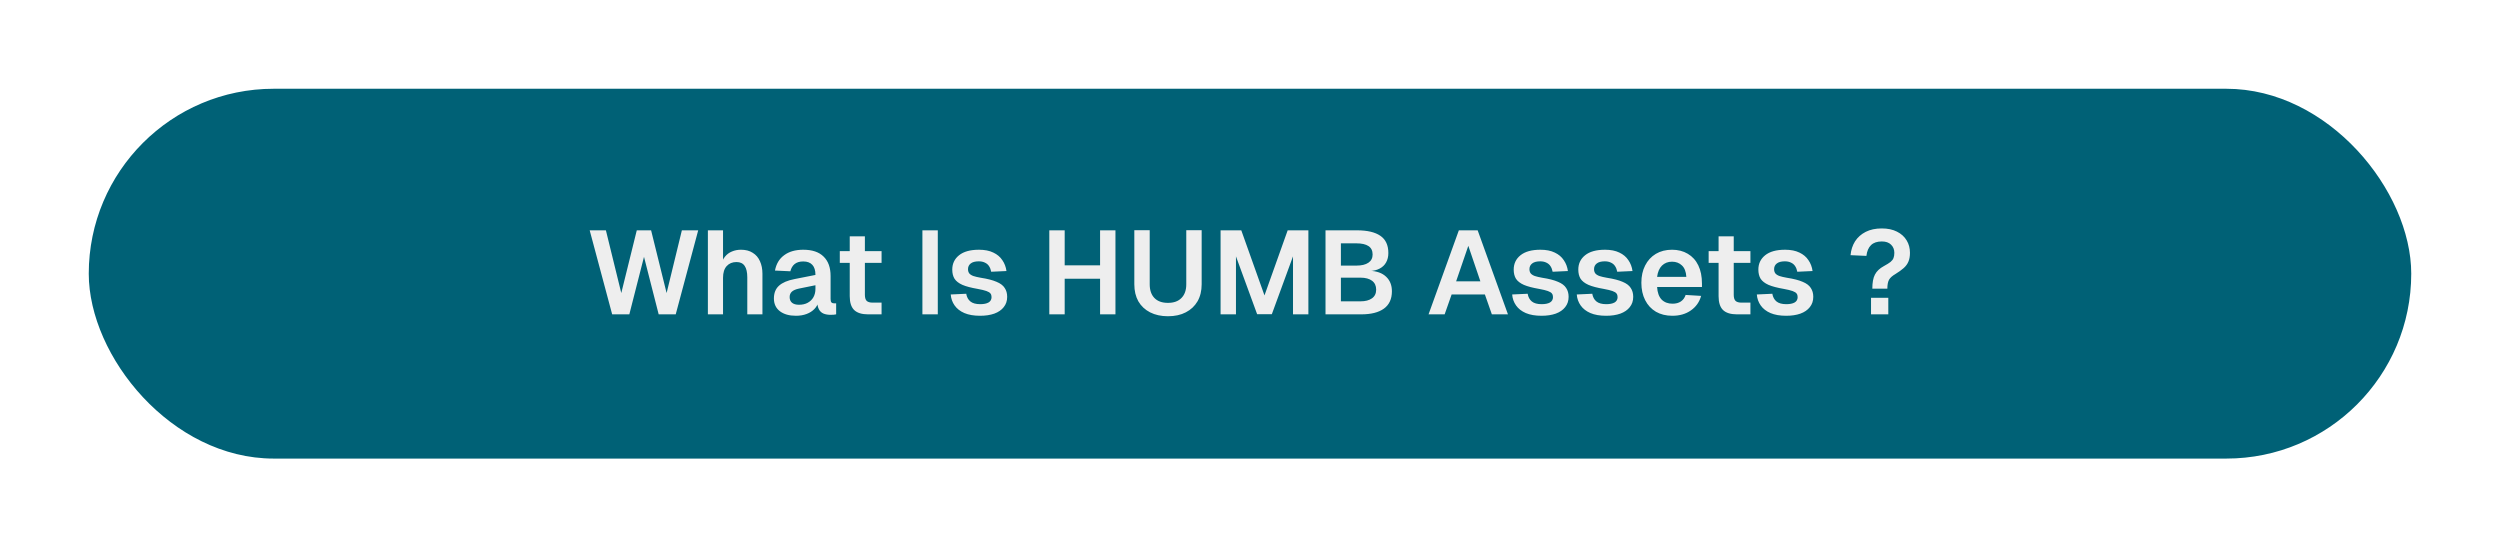 <svg width="676" height="148" viewBox="0 0 676 148" fill="none" xmlns="http://www.w3.org/2000/svg">
<g filter="url(#filter0_g_902_18444)">
<rect x="24" y="24" width="628" height="100" rx="50" fill="#006176"/>
</g>
<path d="M165.53 85L159.45 62.28H163.834L167.994 79.24L172.186 62.28H176.058L180.25 79.24L184.378 62.28H188.794L182.714 85H178.106L174.138 69.448L170.17 85H165.53ZM191.412 85V62.28H195.508V71.816H194.996C195.167 70.835 195.508 70.035 196.02 69.416C196.532 68.776 197.161 68.307 197.908 68.008C198.655 67.688 199.476 67.528 200.372 67.528C201.631 67.528 202.687 67.805 203.54 68.36C204.415 68.893 205.065 69.651 205.492 70.632C205.94 71.613 206.164 72.744 206.164 74.024V85H202.068V75.016C202.068 73.629 201.833 72.595 201.364 71.912C200.895 71.208 200.159 70.856 199.156 70.856C198.047 70.856 197.161 71.219 196.5 71.944C195.839 72.669 195.508 73.725 195.508 75.112V85H191.412ZM215.216 85.384C213.424 85.384 211.984 84.979 210.896 84.168C209.808 83.336 209.264 82.184 209.264 80.712C209.264 79.24 209.722 78.088 210.64 77.256C211.557 76.424 212.954 75.827 214.832 75.464L220.496 74.344C220.496 73.128 220.218 72.221 219.664 71.624C219.109 71.005 218.288 70.696 217.2 70.696C216.218 70.696 215.44 70.931 214.864 71.4C214.309 71.848 213.925 72.499 213.712 73.352L209.552 73.16C209.893 71.347 210.725 69.96 212.048 69C213.37 68.019 215.088 67.528 217.2 67.528C219.632 67.528 221.466 68.147 222.704 69.384C223.962 70.6 224.592 72.349 224.592 74.632V80.84C224.592 81.288 224.666 81.597 224.816 81.768C224.986 81.939 225.232 82.024 225.552 82.024H226.096V85C225.968 85.043 225.754 85.075 225.456 85.096C225.178 85.117 224.89 85.128 224.592 85.128C223.888 85.128 223.258 85.021 222.704 84.808C222.149 84.573 221.722 84.179 221.424 83.624C221.125 83.048 220.976 82.269 220.976 81.288L221.328 81.544C221.157 82.291 220.784 82.963 220.208 83.56C219.653 84.136 218.949 84.584 218.096 84.904C217.242 85.224 216.282 85.384 215.216 85.384ZM216.048 82.408C216.965 82.408 217.754 82.227 218.416 81.864C219.077 81.501 219.589 81 219.952 80.36C220.314 79.72 220.496 78.963 220.496 78.088V77.128L216.08 78.024C215.162 78.216 214.501 78.504 214.096 78.888C213.712 79.251 213.52 79.731 213.52 80.328C213.52 80.989 213.733 81.501 214.16 81.864C214.608 82.227 215.237 82.408 216.048 82.408ZM234.729 85C233.022 85 231.763 84.605 230.953 83.816C230.163 83.027 229.769 81.789 229.769 80.104V63.912H233.865V79.72C233.865 80.509 234.035 81.064 234.377 81.384C234.718 81.683 235.251 81.832 235.977 81.832H238.377V85H234.729ZM227.081 71.08V67.912H238.377V71.08H227.081ZM249.419 85V62.28H253.579V85H249.419ZM265.012 85.384C263.327 85.384 261.908 85.139 260.756 84.648C259.625 84.157 258.751 83.475 258.132 82.6C257.513 81.725 257.161 80.733 257.076 79.624L261.268 79.432C261.417 80.328 261.791 81.021 262.388 81.512C262.985 82.003 263.871 82.248 265.044 82.248C266.004 82.248 266.751 82.099 267.284 81.8C267.839 81.48 268.116 80.989 268.116 80.328C268.116 79.944 268.02 79.624 267.828 79.368C267.636 79.112 267.273 78.888 266.74 78.696C266.207 78.504 265.417 78.312 264.372 78.12C262.623 77.821 261.247 77.459 260.244 77.032C259.241 76.584 258.527 76.029 258.1 75.368C257.695 74.707 257.492 73.885 257.492 72.904C257.492 71.304 258.1 70.013 259.316 69.032C260.553 68.029 262.356 67.528 264.724 67.528C266.26 67.528 267.551 67.784 268.596 68.296C269.641 68.787 270.452 69.469 271.028 70.344C271.625 71.197 271.999 72.179 272.148 73.288L268.02 73.48C267.913 72.904 267.721 72.403 267.444 71.976C267.167 71.549 266.793 71.229 266.324 71.016C265.855 70.781 265.3 70.664 264.66 70.664C263.7 70.664 262.975 70.856 262.484 71.24C261.993 71.624 261.748 72.136 261.748 72.776C261.748 73.224 261.855 73.597 262.068 73.896C262.303 74.195 262.676 74.44 263.188 74.632C263.7 74.803 264.383 74.963 265.236 75.112C267.028 75.389 268.436 75.752 269.46 76.2C270.505 76.627 271.241 77.181 271.668 77.864C272.116 78.525 272.34 79.325 272.34 80.264C272.34 81.352 272.031 82.28 271.412 83.048C270.815 83.816 269.961 84.403 268.852 84.808C267.764 85.192 266.484 85.384 265.012 85.384ZM283.732 85V62.28H287.892V73.128L285.972 71.752H299.348L297.46 73.128V62.28H301.62V85H297.46V74.024L299.348 75.368H285.972L287.892 74.024V85H283.732ZM315.809 85.512C313.974 85.512 312.363 85.16 310.977 84.456C309.611 83.752 308.555 82.76 307.809 81.48C307.083 80.179 306.721 78.643 306.721 76.872V62.248H310.881V76.872C310.881 78.472 311.307 79.709 312.161 80.584C313.014 81.459 314.23 81.896 315.809 81.896C317.387 81.896 318.603 81.459 319.457 80.584C320.331 79.709 320.769 78.472 320.769 76.872V62.248H324.929V76.872C324.929 78.643 324.555 80.179 323.809 81.48C323.062 82.76 322.006 83.752 320.641 84.456C319.297 85.16 317.686 85.512 315.809 85.512ZM330.044 85V62.28H335.644L341.916 79.88L348.188 62.28H353.788V85H349.628V69.32L343.9 84.968H339.932L334.204 69.32V85H330.044ZM358.419 85V62.28H366.931C369.705 62.28 371.806 62.771 373.235 63.752C374.686 64.733 375.411 66.291 375.411 68.424C375.411 69.384 375.209 70.227 374.803 70.952C374.419 71.656 373.843 72.211 373.075 72.616C372.329 73.021 371.422 73.245 370.355 73.288L370.323 73.224C372.265 73.288 373.758 73.821 374.803 74.824C375.849 75.805 376.371 77.117 376.371 78.76C376.371 80.851 375.646 82.419 374.195 83.464C372.766 84.488 370.729 85 368.083 85H358.419ZM362.579 81.48H367.891C369.193 81.48 370.217 81.213 370.963 80.68C371.731 80.147 372.115 79.357 372.115 78.312C372.115 77.267 371.742 76.467 370.995 75.912C370.249 75.357 369.214 75.08 367.891 75.08H362.579V81.48ZM362.579 71.816H366.803C368.169 71.816 369.235 71.56 370.003 71.048C370.771 70.536 371.155 69.789 371.155 68.808C371.155 67.784 370.782 67.027 370.035 66.536C369.289 66.045 368.211 65.8 366.803 65.8H362.579V71.816ZM386.28 85L394.472 62.28H399.56L407.752 85H403.4L401.512 79.624H392.52L390.632 85H386.28ZM393.736 76.072H400.296L397.032 66.472L393.736 76.072ZM416.825 85.384C415.139 85.384 413.721 85.139 412.569 84.648C411.438 84.157 410.563 83.475 409.945 82.6C409.326 81.725 408.974 80.733 408.889 79.624L413.081 79.432C413.23 80.328 413.603 81.021 414.201 81.512C414.798 82.003 415.683 82.248 416.857 82.248C417.817 82.248 418.563 82.099 419.097 81.8C419.651 81.48 419.929 80.989 419.929 80.328C419.929 79.944 419.833 79.624 419.641 79.368C419.449 79.112 419.086 78.888 418.553 78.696C418.019 78.504 417.23 78.312 416.185 78.12C414.435 77.821 413.059 77.459 412.057 77.032C411.054 76.584 410.339 76.029 409.913 75.368C409.507 74.707 409.305 73.885 409.305 72.904C409.305 71.304 409.913 70.013 411.129 69.032C412.366 68.029 414.169 67.528 416.537 67.528C418.073 67.528 419.363 67.784 420.409 68.296C421.454 68.787 422.265 69.469 422.841 70.344C423.438 71.197 423.811 72.179 423.961 73.288L419.833 73.48C419.726 72.904 419.534 72.403 419.257 71.976C418.979 71.549 418.606 71.229 418.137 71.016C417.667 70.781 417.113 70.664 416.473 70.664C415.513 70.664 414.787 70.856 414.297 71.24C413.806 71.624 413.561 72.136 413.561 72.776C413.561 73.224 413.667 73.597 413.881 73.896C414.115 74.195 414.489 74.44 415.001 74.632C415.513 74.803 416.195 74.963 417.049 75.112C418.841 75.389 420.249 75.752 421.273 76.2C422.318 76.627 423.054 77.181 423.481 77.864C423.929 78.525 424.153 79.325 424.153 80.264C424.153 81.352 423.843 82.28 423.225 83.048C422.627 83.816 421.774 84.403 420.665 84.808C419.577 85.192 418.297 85.384 416.825 85.384ZM434.293 85.384C432.608 85.384 431.189 85.139 430.037 84.648C428.907 84.157 428.032 83.475 427.413 82.6C426.795 81.725 426.443 80.733 426.357 79.624L430.549 79.432C430.699 80.328 431.072 81.021 431.669 81.512C432.267 82.003 433.152 82.248 434.325 82.248C435.285 82.248 436.032 82.099 436.565 81.8C437.12 81.48 437.397 80.989 437.397 80.328C437.397 79.944 437.301 79.624 437.109 79.368C436.917 79.112 436.555 78.888 436.021 78.696C435.488 78.504 434.699 78.312 433.653 78.12C431.904 77.821 430.528 77.459 429.525 77.032C428.523 76.584 427.808 76.029 427.381 75.368C426.976 74.707 426.773 73.885 426.773 72.904C426.773 71.304 427.381 70.013 428.597 69.032C429.835 68.029 431.637 67.528 434.005 67.528C435.541 67.528 436.832 67.784 437.877 68.296C438.923 68.787 439.733 69.469 440.309 70.344C440.907 71.197 441.28 72.179 441.429 73.288L437.301 73.48C437.195 72.904 437.003 72.403 436.725 71.976C436.448 71.549 436.075 71.229 435.605 71.016C435.136 70.781 434.581 70.664 433.941 70.664C432.981 70.664 432.256 70.856 431.765 71.24C431.275 71.624 431.029 72.136 431.029 72.776C431.029 73.224 431.136 73.597 431.349 73.896C431.584 74.195 431.957 74.44 432.469 74.632C432.981 74.803 433.664 74.963 434.517 75.112C436.309 75.389 437.717 75.752 438.741 76.2C439.787 76.627 440.523 77.181 440.949 77.864C441.397 78.525 441.621 79.325 441.621 80.264C441.621 81.352 441.312 82.28 440.693 83.048C440.096 83.816 439.243 84.403 438.133 84.808C437.045 85.192 435.765 85.384 434.293 85.384ZM452.21 85.384C450.503 85.384 449.021 85.021 447.762 84.296C446.503 83.549 445.533 82.504 444.85 81.16C444.167 79.816 443.826 78.248 443.826 76.456C443.826 74.664 444.167 73.107 444.85 71.784C445.533 70.44 446.493 69.395 447.73 68.648C448.989 67.901 450.45 67.528 452.114 67.528C453.735 67.528 455.154 67.891 456.37 68.616C457.607 69.341 458.557 70.387 459.218 71.752C459.879 73.117 460.21 74.76 460.21 76.68V77.608H448.082C448.167 79.101 448.573 80.232 449.298 81C450.045 81.747 451.026 82.12 452.242 82.12C453.159 82.12 453.917 81.917 454.514 81.512C455.133 81.085 455.559 80.499 455.794 79.752L459.986 80.008C459.517 81.672 458.589 82.984 457.202 83.944C455.837 84.904 454.173 85.384 452.21 85.384ZM448.082 74.856H455.986C455.901 73.469 455.506 72.445 454.802 71.784C454.098 71.101 453.202 70.76 452.114 70.76C451.026 70.76 450.119 71.112 449.394 71.816C448.69 72.52 448.253 73.533 448.082 74.856ZM469.666 85C467.959 85 466.701 84.605 465.89 83.816C465.101 83.027 464.706 81.789 464.706 80.104V63.912H468.802V79.72C468.802 80.509 468.973 81.064 469.314 81.384C469.655 81.683 470.189 81.832 470.914 81.832H473.314V85H469.666ZM462.018 71.08V67.912H473.314V71.08H462.018ZM482.981 85.384C481.296 85.384 479.877 85.139 478.725 84.648C477.594 84.157 476.72 83.475 476.101 82.6C475.482 81.725 475.13 80.733 475.045 79.624L479.237 79.432C479.386 80.328 479.76 81.021 480.357 81.512C480.954 82.003 481.84 82.248 483.013 82.248C483.973 82.248 484.72 82.099 485.253 81.8C485.808 81.48 486.085 80.989 486.085 80.328C486.085 79.944 485.989 79.624 485.797 79.368C485.605 79.112 485.242 78.888 484.709 78.696C484.176 78.504 483.386 78.312 482.341 78.12C480.592 77.821 479.216 77.459 478.213 77.032C477.21 76.584 476.496 76.029 476.069 75.368C475.664 74.707 475.461 73.885 475.461 72.904C475.461 71.304 476.069 70.013 477.285 69.032C478.522 68.029 480.325 67.528 482.693 67.528C484.229 67.528 485.52 67.784 486.565 68.296C487.61 68.787 488.421 69.469 488.997 70.344C489.594 71.197 489.968 72.179 490.117 73.288L485.989 73.48C485.882 72.904 485.69 72.403 485.413 71.976C485.136 71.549 484.762 71.229 484.293 71.016C483.824 70.781 483.269 70.664 482.629 70.664C481.669 70.664 480.944 70.856 480.453 71.24C479.962 71.624 479.717 72.136 479.717 72.776C479.717 73.224 479.824 73.597 480.037 73.896C480.272 74.195 480.645 74.44 481.157 74.632C481.669 74.803 482.352 74.963 483.205 75.112C484.997 75.389 486.405 75.752 487.429 76.2C488.474 76.627 489.21 77.181 489.637 77.864C490.085 78.525 490.309 79.325 490.309 80.264C490.309 81.352 490 82.28 489.381 83.048C488.784 83.816 487.93 84.403 486.821 84.808C485.733 85.192 484.453 85.384 482.981 85.384ZM506.277 78.056C506.277 76.413 506.511 75.144 506.981 74.248C507.45 73.331 508.261 72.563 509.413 71.944C510.202 71.517 510.799 71.144 511.205 70.824C511.61 70.483 511.877 70.131 512.005 69.768C512.154 69.384 512.229 68.915 512.229 68.36C512.229 67.464 511.93 66.728 511.333 66.152C510.757 65.576 509.925 65.288 508.837 65.288C507.578 65.288 506.607 65.619 505.925 66.28C505.242 66.941 504.826 67.912 504.677 69.192L500.389 69C500.517 67.592 500.922 66.344 501.605 65.256C502.309 64.168 503.269 63.315 504.485 62.696C505.701 62.077 507.151 61.768 508.837 61.768C510.437 61.768 511.802 62.056 512.933 62.632C514.085 63.208 514.959 63.997 515.557 65C516.154 65.981 516.453 67.101 516.453 68.36C516.453 69.299 516.314 70.088 516.037 70.728C515.781 71.368 515.354 71.955 514.757 72.488C514.181 73 513.423 73.544 512.485 74.12C511.674 74.589 511.109 75.101 510.789 75.656C510.49 76.211 510.341 77.011 510.341 78.056H506.277ZM505.925 85V80.52H510.597V85H505.925Z" fill="#EEEEEE"/>
<defs>
<filter id="filter0_g_902_18444" x="0" y="0" width="676" height="148" filterUnits="userSpaceOnUse" color-interpolation-filters="sRGB">
<feFlood flood-opacity="0" result="BackgroundImageFix"/>
<feBlend mode="normal" in="SourceGraphic" in2="BackgroundImageFix" result="shape"/>
<feTurbulence type="fractalNoise" baseFrequency="0.111 0.111" numOctaves="3" seed="789" />
<feDisplacementMap in="shape" scale="48" xChannelSelector="R" yChannelSelector="G" result="displacedImage" width="100%" height="100%" />
<feMerge result="effect1_texture_902_18444">
<feMergeNode in="displacedImage"/>
</feMerge>
</filter>
</defs>
</svg>
